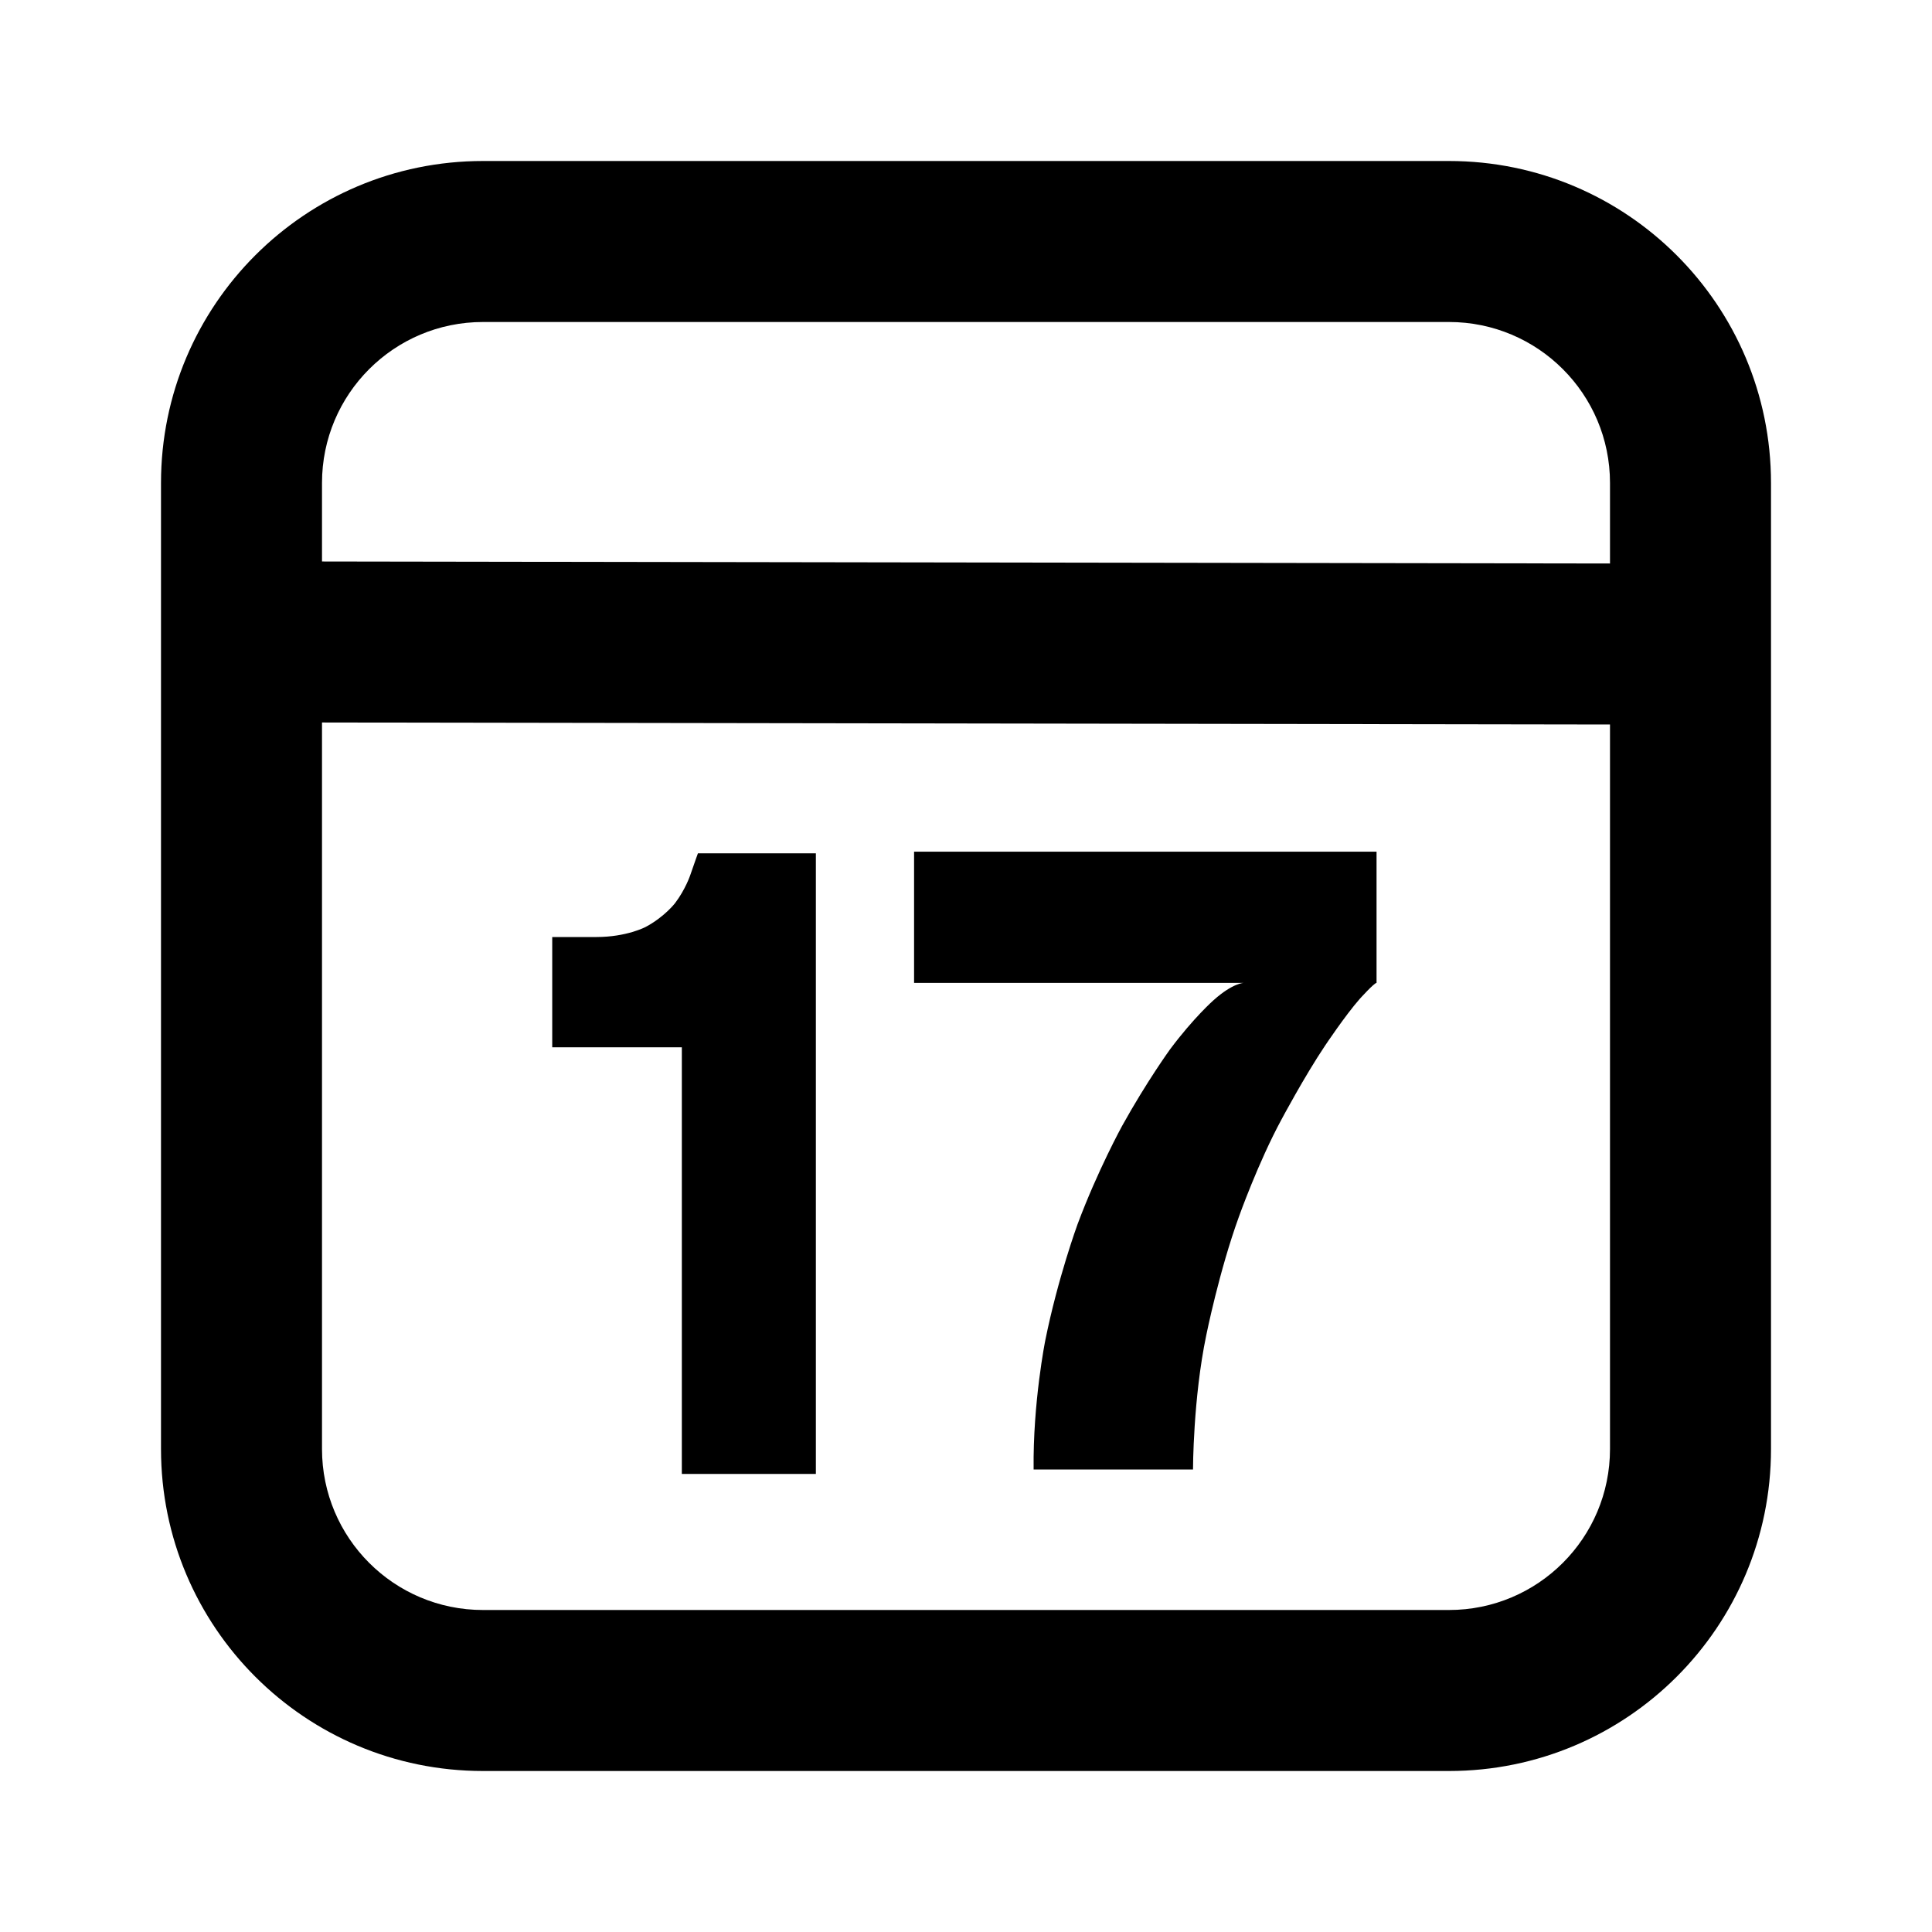<svg xmlns="http://www.w3.org/2000/svg" xmlns:xlink="http://www.w3.org/1999/xlink" width="48" height="48" viewBox="0 0 48 48" fill="none">
<path d="M36 4L12 4C7.58 4 4 7.58 4 12L4 36C4 40.42 7.58 44 12 44L36 44C40.42 44 44 40.42 44 36L44 12C44 7.58 40.42 4 36 4ZM40 12C40 9.79 38.21 8 36 8L12 8C9.79 8 8 9.79 8 12L8 13.95L40 14L40 12ZM12 40L36 40C38.21 40 40 38.21 40 36L40 18L8 17.95L8 36C8 38.21 9.79 40 12 40ZM30.78 30.23C30.78 30.23 31.26 28.88 31.84 27.81C31.84 27.81 32.41 26.74 32.92 25.98C32.92 25.98 33.42 25.23 33.78 24.82C33.78 24.82 34.14 24.42 34.2 24.42L34.2 21.16L22.71 21.16L22.71 24.42L30.9 24.42C30.9 24.42 30.63 24.42 30.15 24.85C30.15 24.85 29.66 25.28 29.07 26.07C29.07 26.07 28.49 26.87 27.88 27.97C27.88 27.97 27.27 29.08 26.77 30.42C26.77 30.42 26.28 31.76 25.97 33.3C25.97 33.3 25.66 34.84 25.68 36.51L29.64 36.51C29.64 36.51 29.64 34.75 29.97 33.17C29.97 33.17 30.29 31.58 30.78 30.23ZM17.34 21.2C17.34 21.2 17.27 21.39 17.15 21.74C17.15 21.74 17.03 22.1 16.77 22.44C16.77 22.44 16.51 22.78 16.04 23.03C16.04 23.03 15.57 23.28 14.82 23.28L13.72 23.28L13.72 26.02L16.94 26.02L16.94 36.62L20.27 36.62L20.27 21.2L17.34 21.2Z" fill-rule="evenodd"  fill="#000000" >
</path>
</svg>
